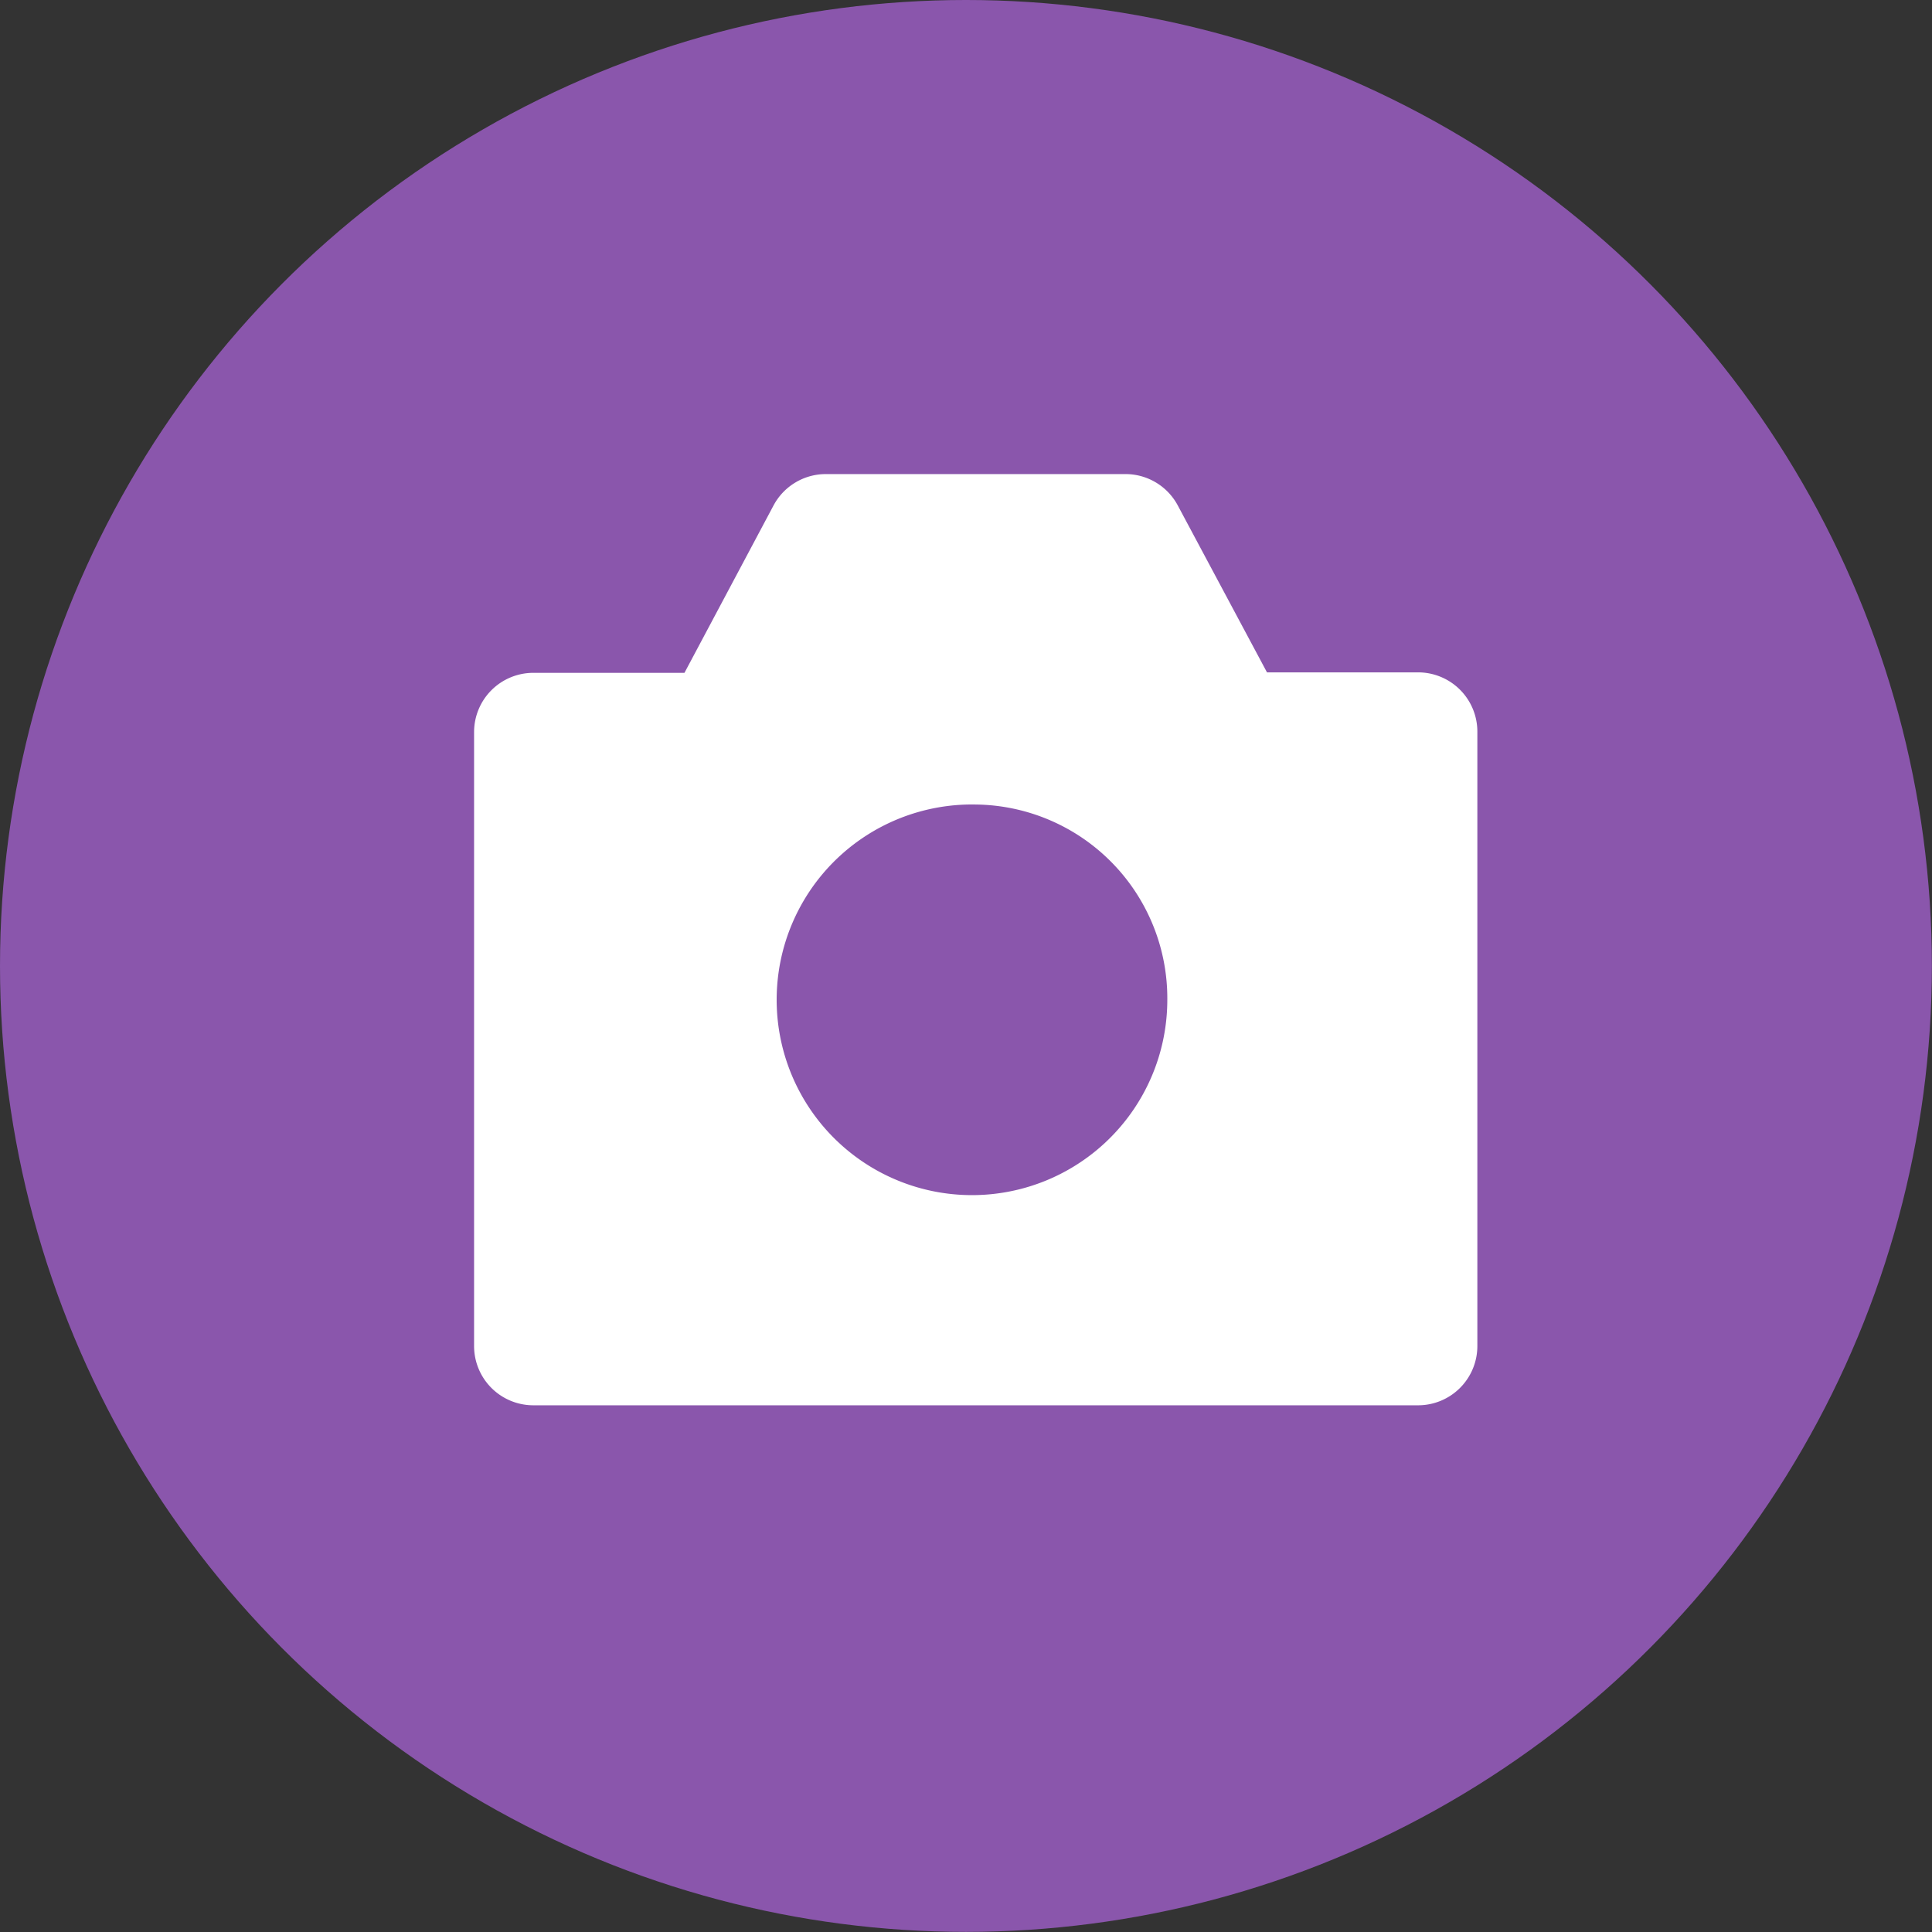 <svg xmlns="http://www.w3.org/2000/svg" width="16.301" height="16.301" viewBox="0 0 16.301 16.301">
  <rect x="0" y="0" width="16.301" height="16.301" fill="#333333" stroke="none"/>
  <g id="Group_12525" data-name="Group 12525" transform="translate(-229 -129)">
    <circle id="Ellipse_226" data-name="Ellipse 226" cx="8.15" cy="8.15" r="8.15" transform="translate(229 129)" fill="#8a56ac"/>
    <path id="Page_1" data-name="Page 1" d="M7.965,7.857H.5a.5.5,0,0,1-.5-.5V2.177a.5.5,0,0,1,.5-.5H1.775L2.527.264A.5.5,0,0,1,2.965,0H5.5a.5.5,0,0,1,.437.264l.753,1.409H7.965a.5.5,0,0,1,.5.5V7.355A.5.5,0,0,1,7.965,7.857ZM4.231,2.788A1.648,1.648,0,1,0,5.849,4.436,1.635,1.635,0,0,0,4.231,2.788Z" transform="translate(233 133)" fill="#fff"/>
  </g>
</svg>
